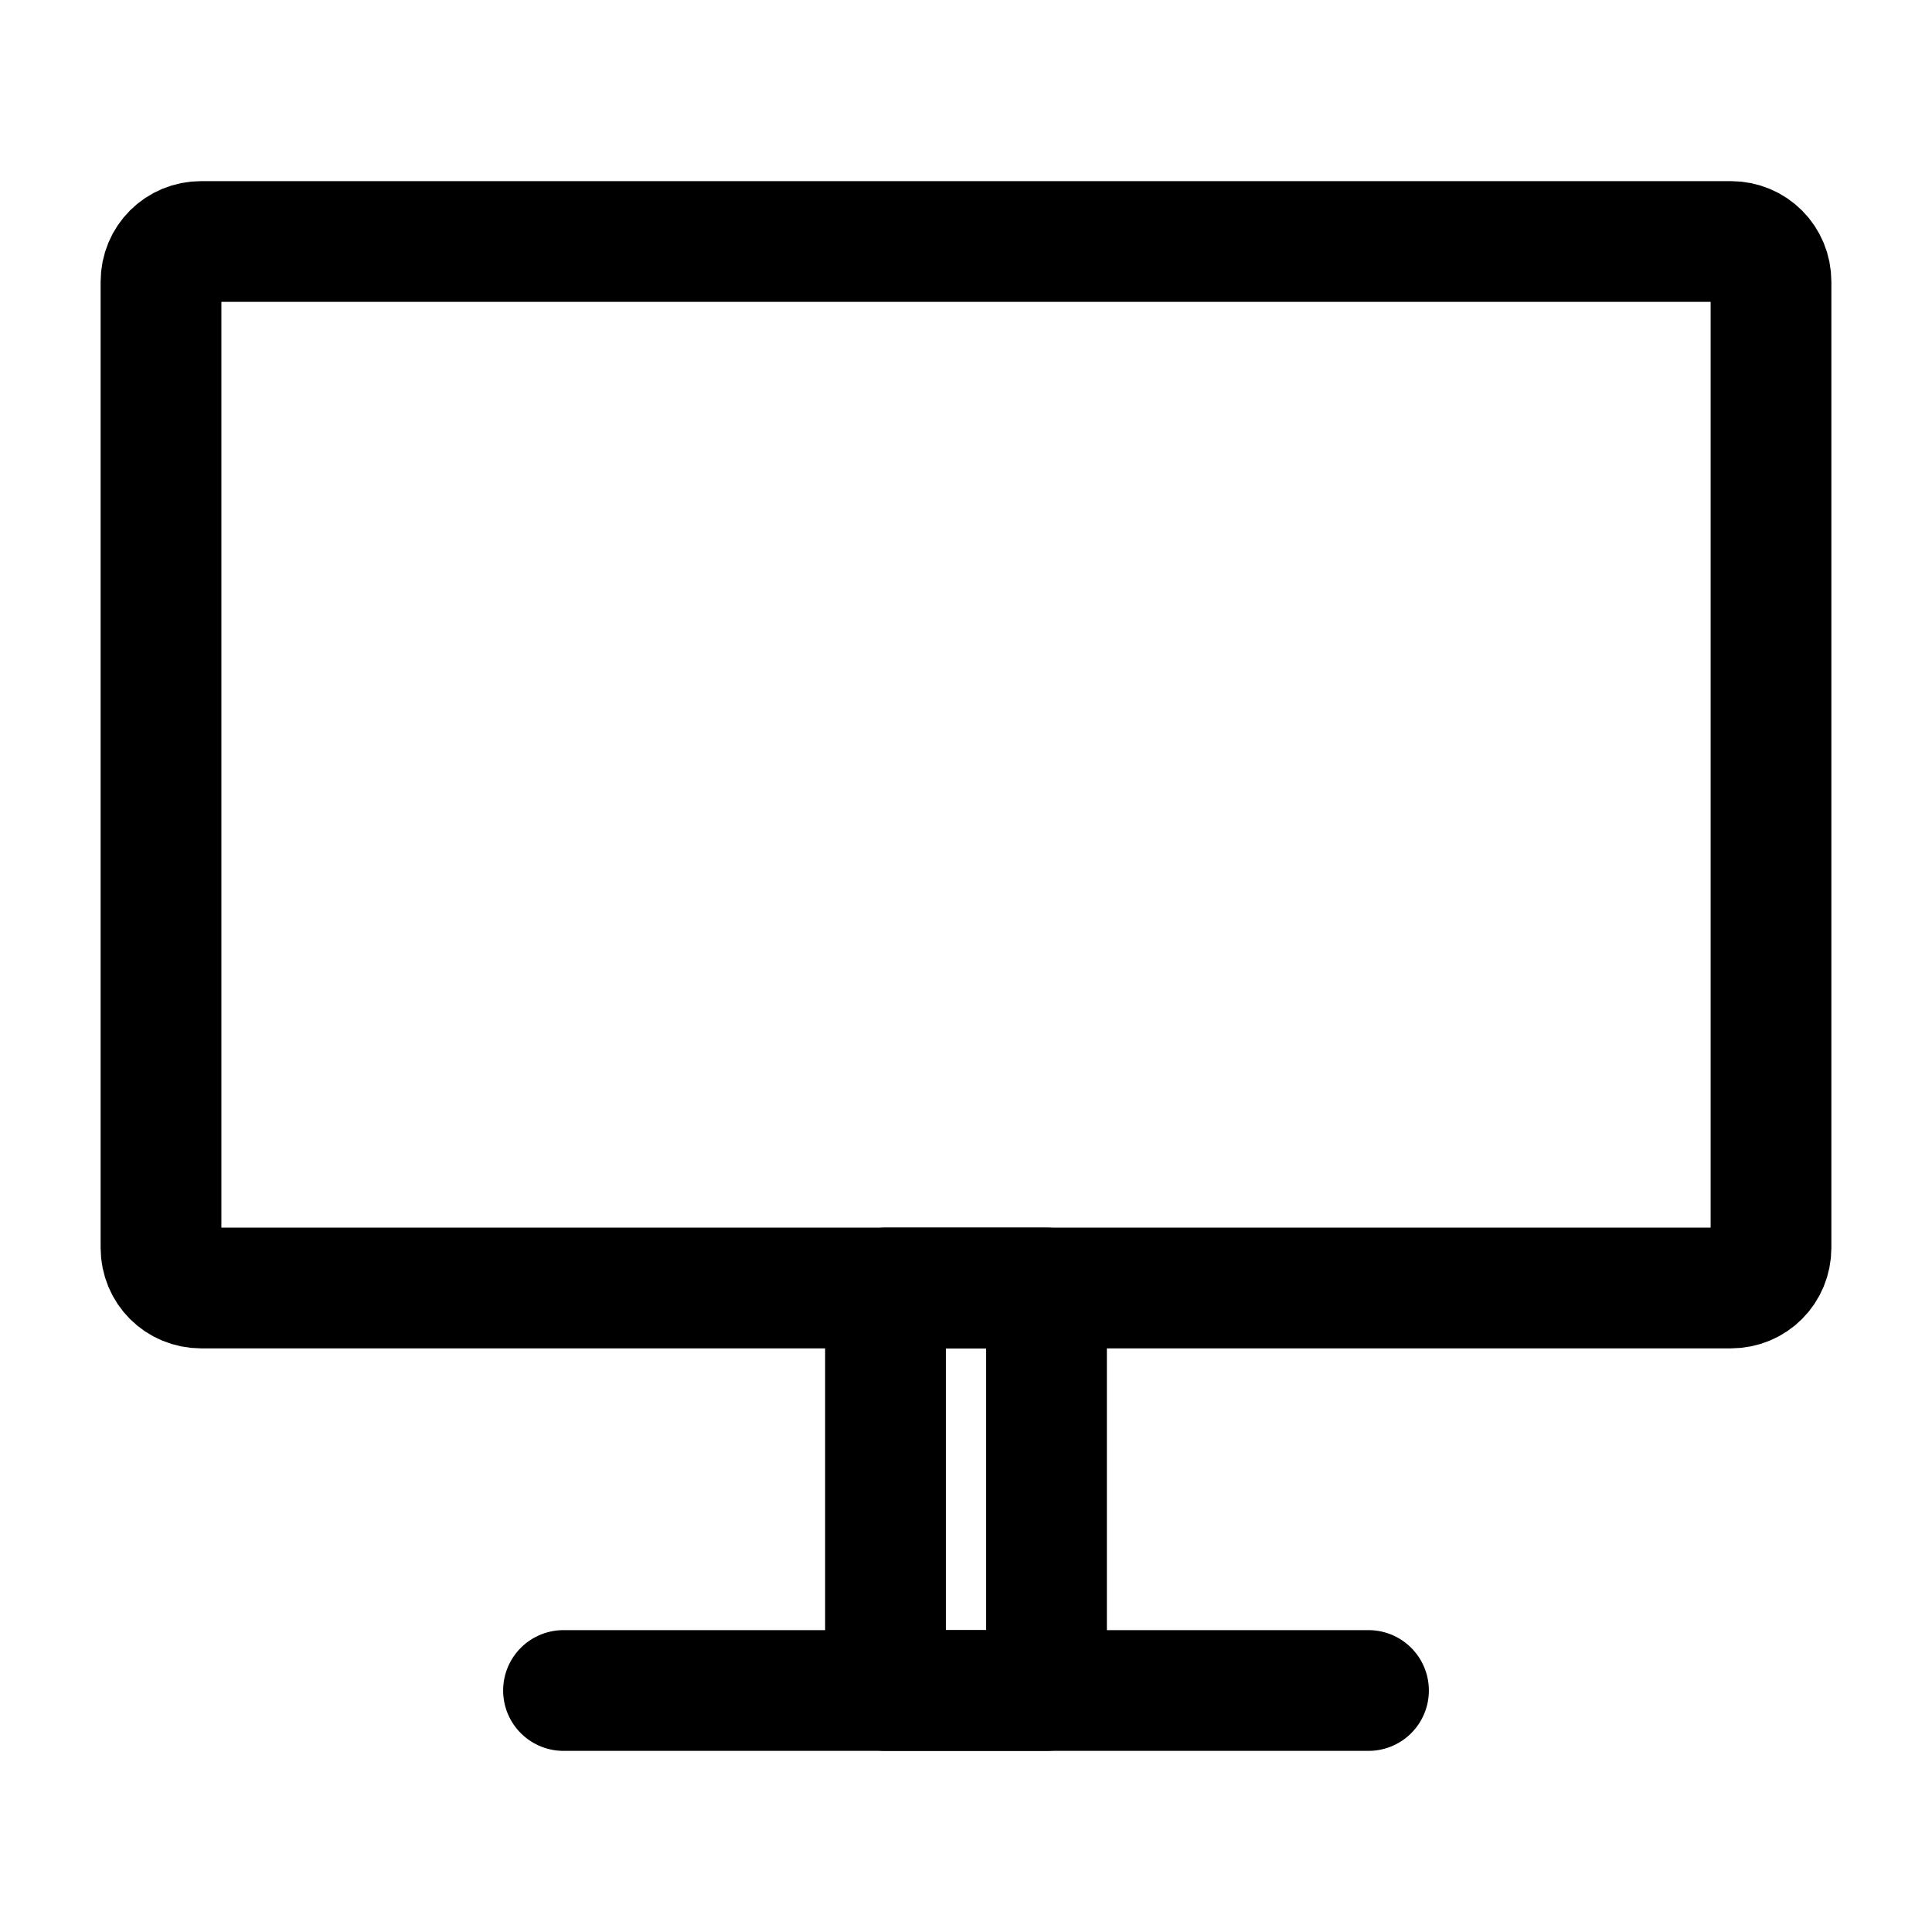 <svg width="24" height="24" viewBox="0 0 24 24" fill="none" xmlns="http://www.w3.org/2000/svg">
<path d="M13 16H11V21H13V16Z" stroke="black" stroke-width="1.5" stroke-miterlimit="10" stroke-linecap="round" stroke-linejoin="round"/>
<path d="M7 21H17" stroke="black" stroke-width="1.5" stroke-miterlimit="10" stroke-linecap="round" stroke-linejoin="round"/>
<path d="M21.5 16H2.5C2.22 16 2 15.78 2 15.5V3.5C2 3.22 2.22 3 2.5 3H21.5C21.78 3 22 3.22 22 3.5V15.5C22 15.78 21.78 16 21.5 16Z" stroke="black" stroke-width="1.5" stroke-miterlimit="10" stroke-linecap="round" stroke-linejoin="round"/>
</svg>
